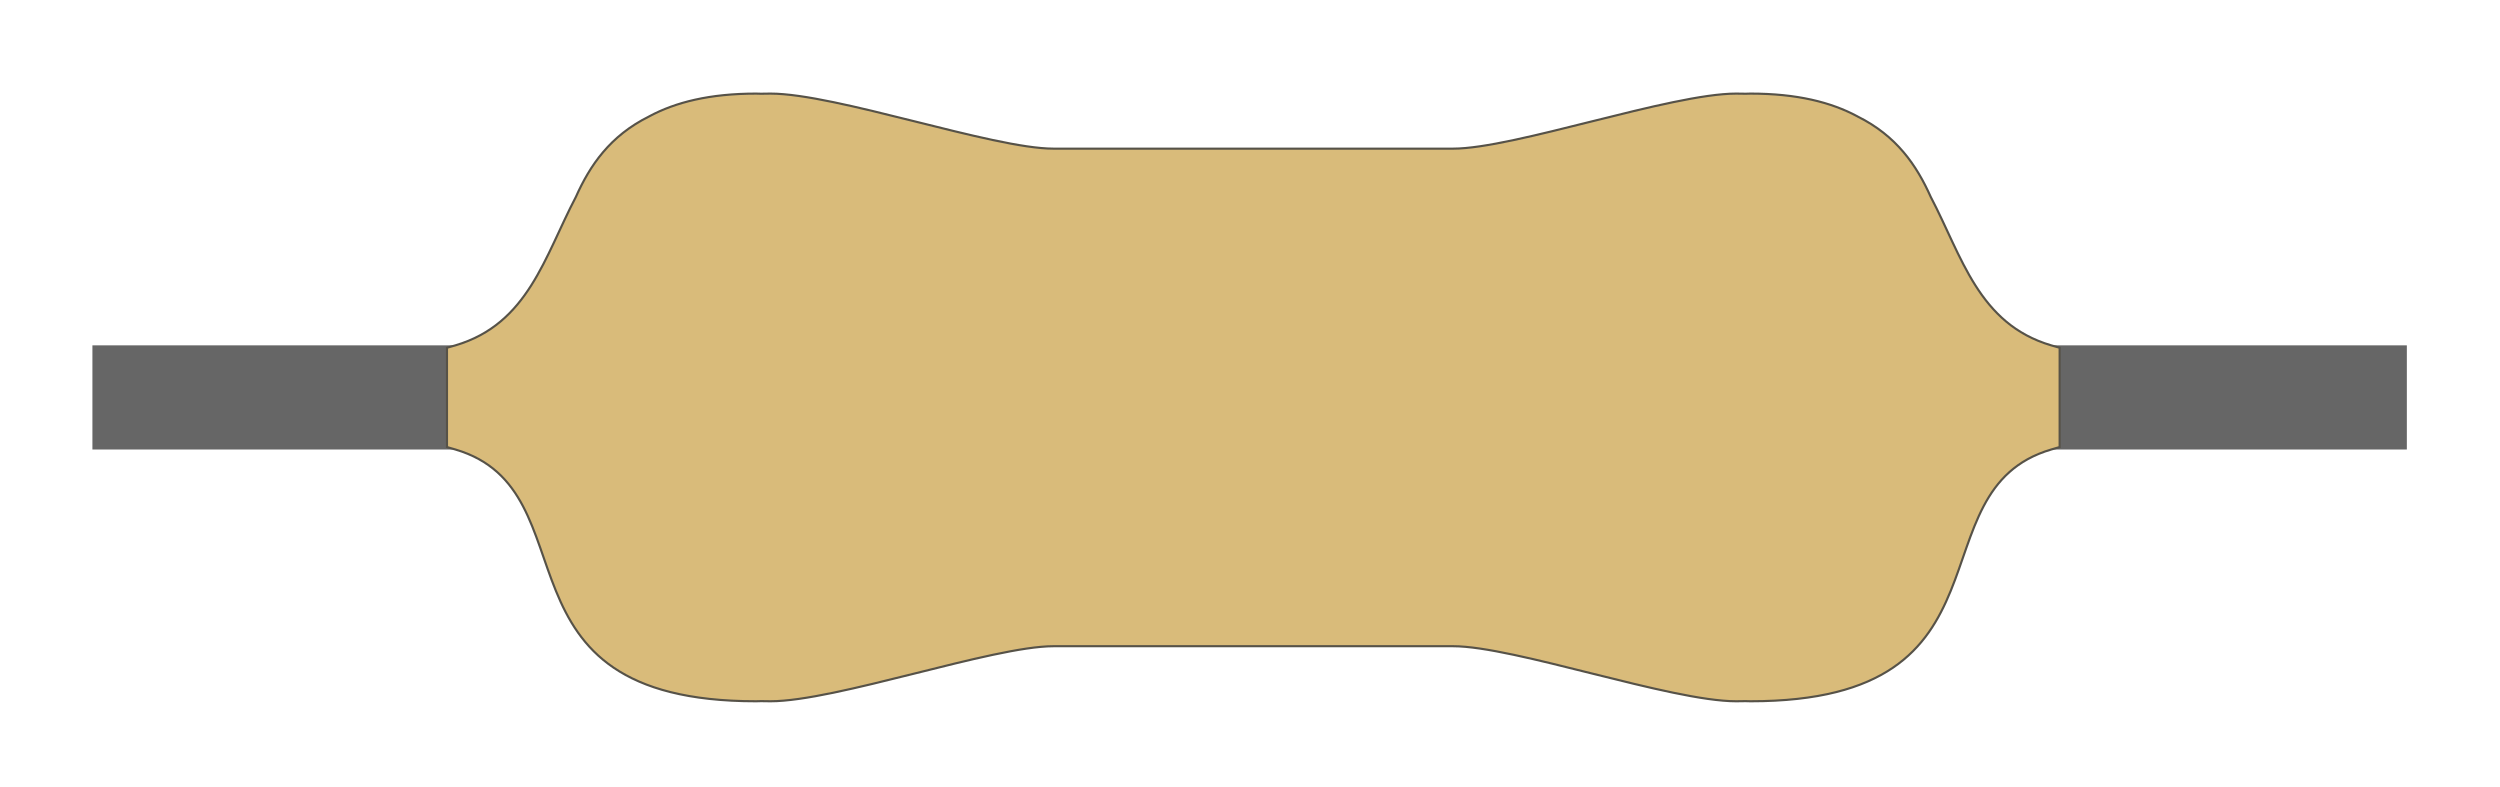 <?xml version="1.0" encoding="UTF-8" standalone="no"?>
<!-- Created with Inkscape (http://www.inkscape.org/) -->

<svg
   width="270"
   height="85"
   id="svg2"
   version="1.1"
   inkscape:version="1.3 (0e150ed6c4, 2023-07-21)"
   sodipodi:docname="resistor.svg"
   inkscape:export-filename="resistor2.png"
   inkscape:export-xdpi="126.02"
   inkscape:export-ydpi="126.02"
   xmlns:inkscape="http://www.inkscape.org/namespaces/inkscape"
   xmlns:sodipodi="http://sodipodi.sourceforge.net/DTD/sodipodi-0.dtd"
   xmlns="http://www.w3.org/2000/svg"
   xmlns:svg="http://www.w3.org/2000/svg"
   xmlns:rdf="http://www.w3.org/1999/02/22-rdf-syntax-ns#"
   xmlns:cc="http://creativecommons.org/ns#"
   xmlns:dc="http://purl.org/dc/elements/1.1/">
  <defs
     id="defs4" />
  <sodipodi:namedview
     id="base"
     pagecolor="#ffffff"
     bordercolor="#666666"
     borderopacity="1.0"
     inkscape:pageopacity="0.0"
     inkscape:pageshadow="2"
     inkscape:zoom="3.9597981"
     inkscape:cx="125.76399"
     inkscape:cy="33.71384"
     inkscape:document-units="in"
     inkscape:current-layer="layer"
     showgrid="false"
     units="in"
     inkscape:window-width="1920"
     inkscape:window-height="1017"
     inkscape:window-x="-8"
     inkscape:window-y="-8"
     inkscape:window-maximized="1"
     inkscape:showpageshadow="2"
     inkscape:pagecheckerboard="0"
     inkscape:deskcolor="#d1d1d1" />
  <g
     inkscape:label="layer"
     inkscape:groupmode="layer"
     id="layer"
     transform="translate(0,27.64)">
    <g
       id="group"
       transform="matrix(0.233,0,0,0.232,-104.407,-64.145)"
       inkscape:label="group">
      <rect
         y="318.116"
         x="490.934"
         height="48.487"
         width="1072.782"
         id="wires"
         style="fill:#666666;stroke:none;stroke-width:0.718"
         inkscape:label="wires" />
      <path
         inkscape:connector-curvature="0"
         id="resistor"
         d="m 798.562,1308.562 c -21.479,0 -37.326,4.009 -49.469,10.562 -0.053,0.028 -0.104,0.065 -0.156,0.094 -18.047,8.992 -27.358,22.712 -33.906,37.437 -14.511,27.753 -22.113,59.094 -55.812,69.094 -1.314,0.39 -2.622,0.747 -3.938,1.125 v 46.219 c 1.316,0.379 2.623,0.766 3.938,1.156 64.747,19.212 12.938,117.188 139.344,117.188 0.736,0 1.528,-0.033 2.312,-0.062 1.427,0.029 2.867,0.062 4.344,0.062 30.214,0 103.107,-25.625 131.188,-25.625 h 185.25 c 28.081,0 100.974,25.625 131.188,25.625 1.476,0 2.916,-0.034 4.344,-0.062 0.785,0.03 1.577,0.062 2.312,0.062 126.406,0 74.596,-97.975 139.344,-117.188 1.315,-0.39 2.621,-0.777 3.937,-1.156 v -46.219 c -1.315,-0.378 -2.623,-0.735 -3.937,-1.125 -33.699,-9.999 -41.301,-41.34 -55.813,-69.094 -6.548,-14.726 -15.86,-28.446 -33.906,-37.437 -0.053,-0.029 -0.104,-0.065 -0.156,-0.094 -12.143,-6.553 -27.989,-10.562 -49.469,-10.562 -0.723,0 -1.483,0.034 -2.25,0.062 -1.447,-0.029 -2.909,-0.062 -4.406,-0.062 -30.214,0 -103.107,25.625 -131.188,25.625 H 936.406 c -28.081,0 -100.974,-25.625 -131.188,-25.625 -1.498,0 -2.959,0.034 -4.406,0.062 -0.767,-0.029 -1.527,-0.062 -2.25,-0.062 z"
         style="fill:#d9bb7a;fill-opacity:1;stroke:#565248"
         transform="translate(0,-1107.64)"
         inkscape:label="resistor" />
      <path
         id="first-digit"
         style="fill:#000000;fill-opacity:0;stroke:none"
         d="m 805.585,200.94 v 282.84 c 11.934,-0.074 30.348,-4.042 50,-8.828 V 209.768 c -19.652,-4.786 -38.066,-8.754 -50,-8.828 z"
         inkscape:label="first-digit" />
      <path
         id="second-digit"
         style="fill:#000000;fill-opacity:0;stroke:none"
         d="m 880.585,215.664 v 253.391 c 18.974,-4.746 37.173,-9.121 50,-10.441 V 226.106 c -12.827,-1.321 -31.026,-5.695 -50,-10.441 z"
         inkscape:label="second-digit" />
      <path
         id="third-digit"
         style="fill:#000000;fill-opacity:0;stroke:none;stroke-width:0.96;stroke-dasharray:none;stroke-opacity:1"
         d="m 955.585,226.547 v 231.625 h 50 v -231.625 z"
         inkscape:label="third-digit" />
      <path
         id="multiplier"
         style="fill:#000000;fill-opacity:0;stroke:none"
         d="m 1030.584,226.547 v 231.625 h 50 v -231.625 z"
         inkscape:label="multiplier" />
      <path
         id="tolerance"
         style="fill:#000000;fill-opacity:0;stroke:none;stroke-opacity:1"
         d="m 1198.004,211.176 c -17.344,4.297 -35.007,8.852 -50,11.918 v 238.531 c 14.993,3.066 32.656,7.621 50,11.918 z"
         inkscape:label="tolerance" />
      <path
         id="temperature-coefficient"
         style="fill:#000000;fill-opacity:0;stroke:none"
         d="m 1254.063,200.922 c -7.921,0 -18.847,1.805 -31.059,4.404 v 274.066 c 12.212,2.599 23.137,4.404 31.059,4.404 1.476,0 2.917,-0.035 4.344,-0.062 0.785,0.03 1.577,0.062 2.312,0.062 4.312,0 8.376,-0.136 12.285,-0.357 V 201.516 c -3.923,-0.32 -7.912,-0.594 -12.285,-0.594 -0.723,0 -1.483,0.035 -2.25,0.062 -1.447,-0.029 -2.909,-0.062 -4.406,-0.062 z"
         inkscape:label="temperature-coefficient" />
    </g>
  </g>
</svg>
